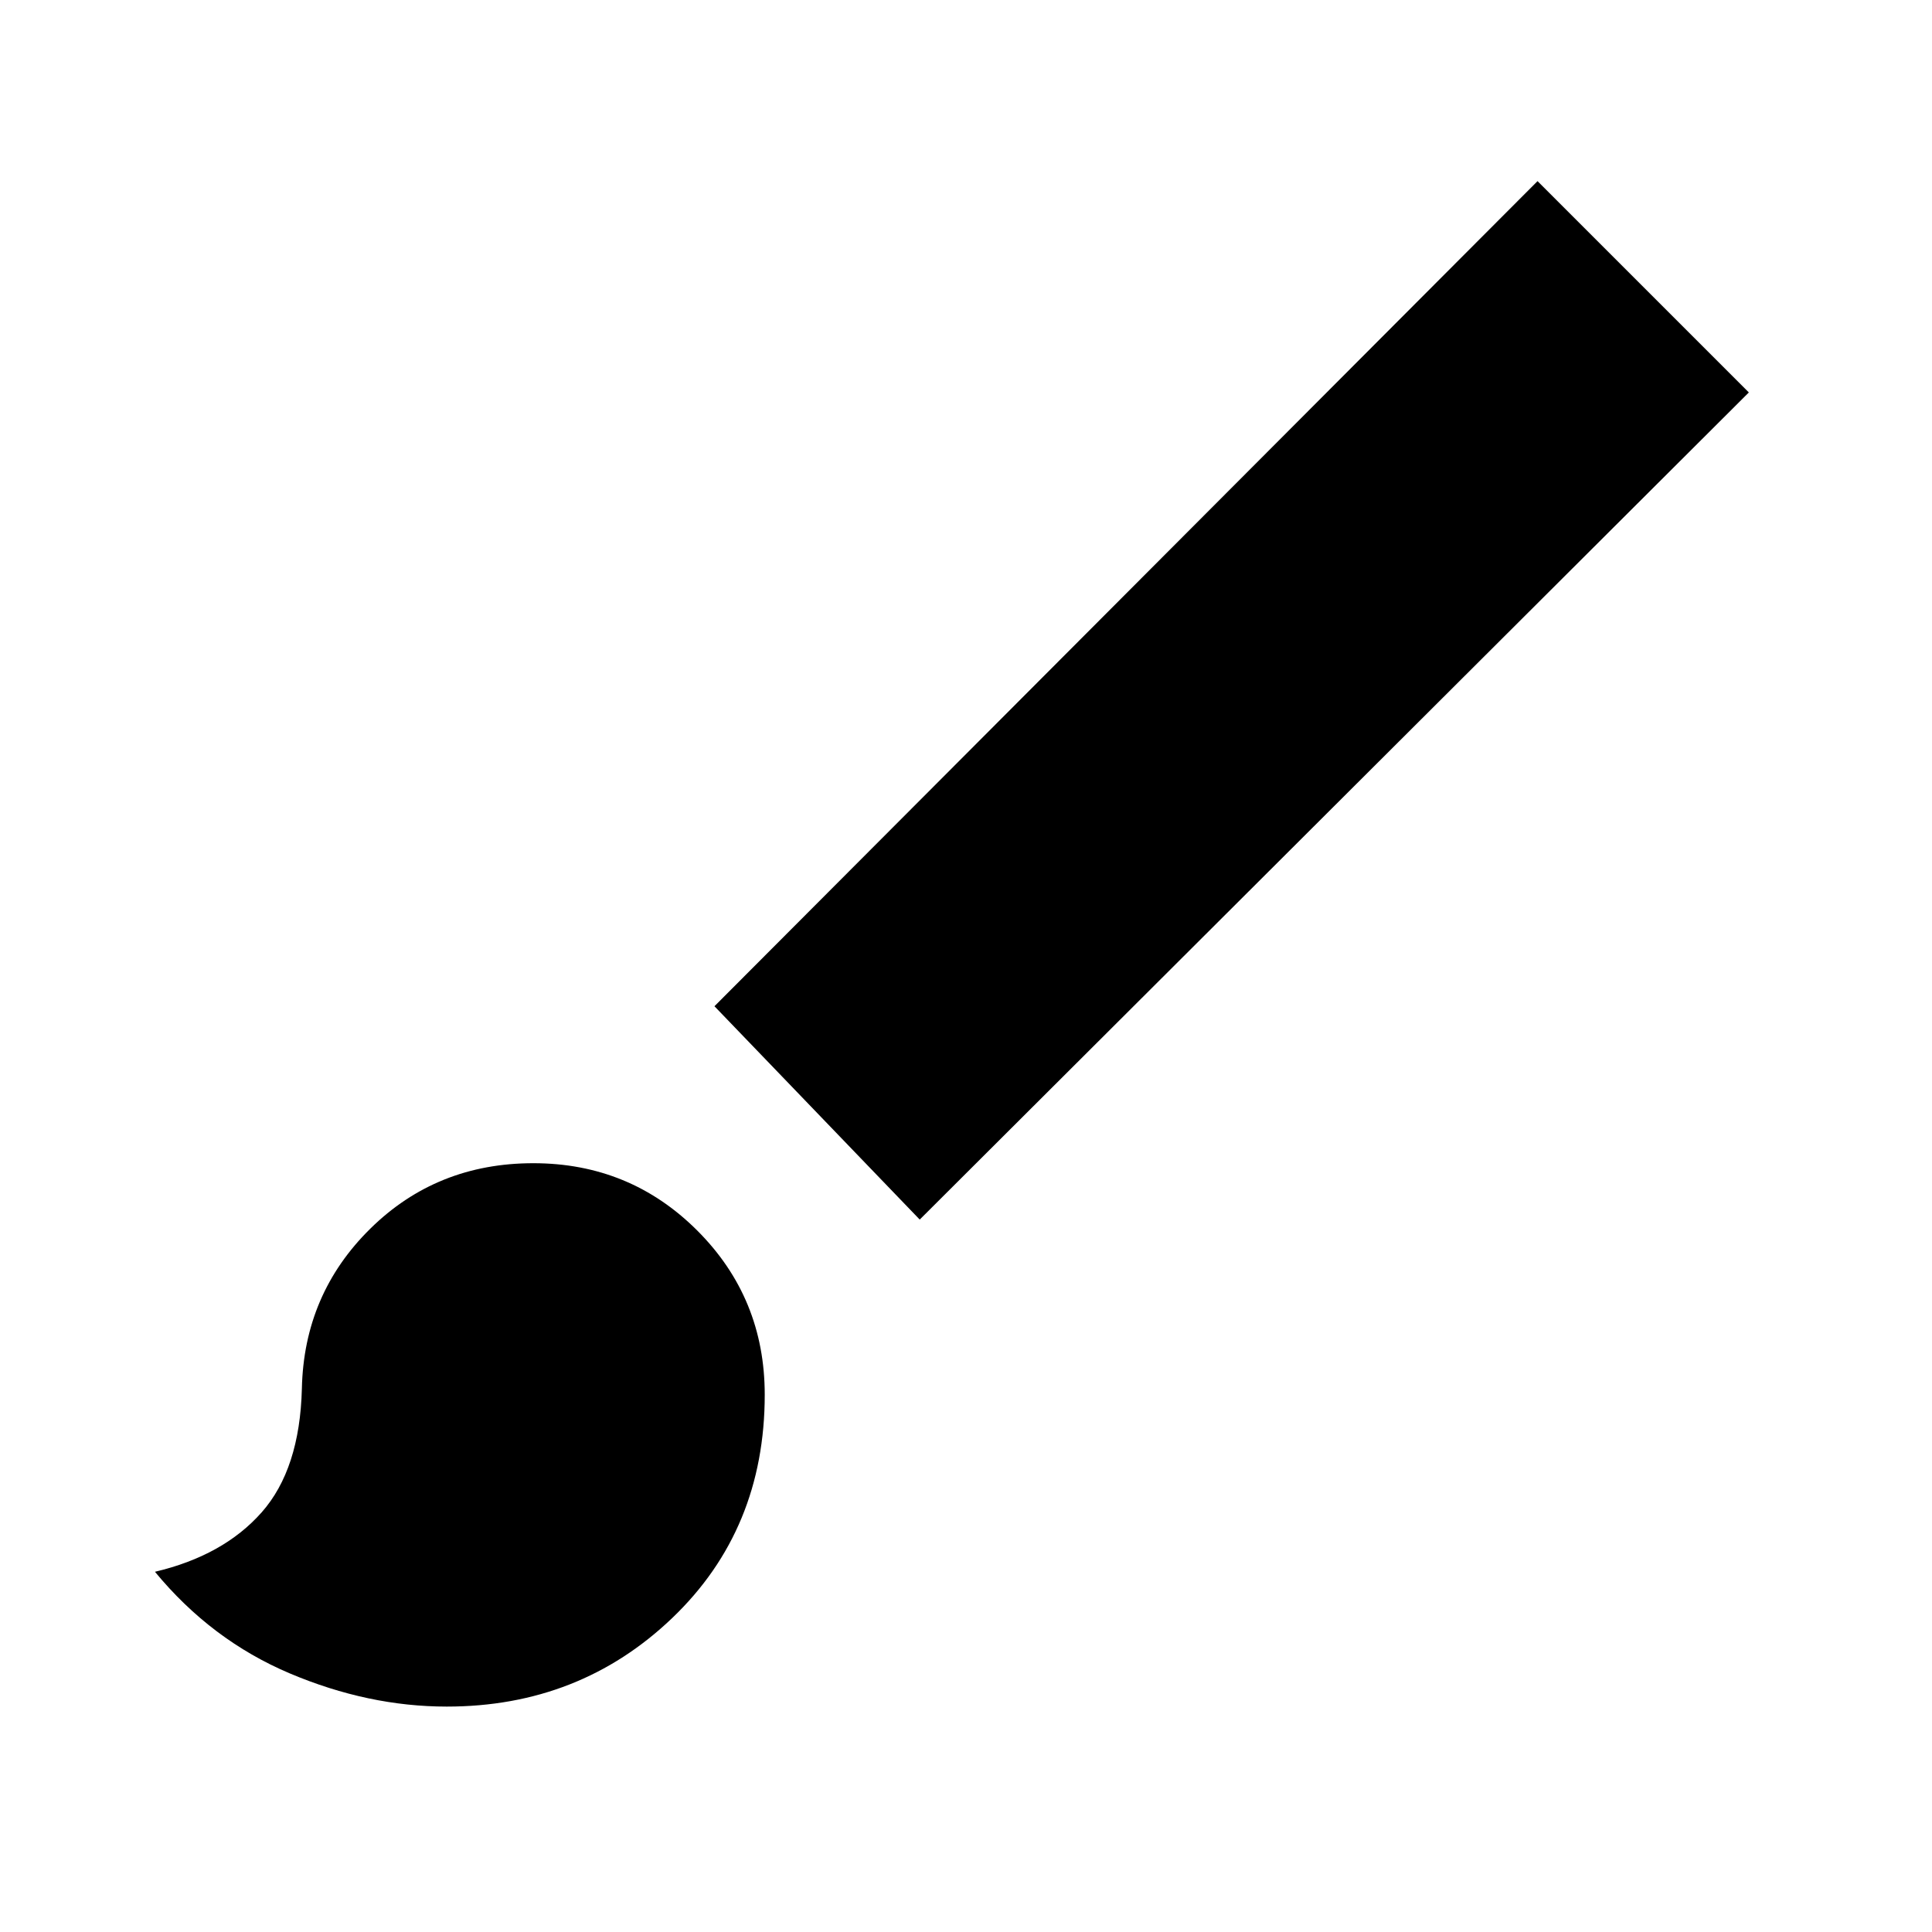 <svg xmlns="http://www.w3.org/2000/svg" height="40" width="40"><path d="M9.25 35.333q-1.625 0-3.25-.687-1.625-.688-2.792-2.104 1.417-.334 2.209-1.23.791-.895.833-2.562.042-1.958 1.417-3.312 1.375-1.355 3.375-1.355t3.396 1.396q1.395 1.396 1.395 3.396 0 2.792-1.916 4.625Q12 35.333 9.25 35.333Zm.125-2.958q1.417 0 2.521-1.021Q13 30.333 13 28.875q0-.792-.521-1.292t-1.312-.5q-.792 0-1.292.5t-.5 1.292q0 1.417-.313 2.187-.312.771-1.062 1.105.208.083.667.145.458.063.708.063Zm9.667-7.125-4.25-4.417L31.833 3.75l4.375 4.375Zm-9.667 7.125q-.25 0-.708-.063-.459-.062-.667-.145.75-.334 1.062-1.105.313-.77.313-2.187 0-.792.5-1.292t1.292-.5q.791 0 1.312.5T13 28.875q0 1.458-1.104 2.479-1.104 1.021-2.521 1.021Z"/></svg>